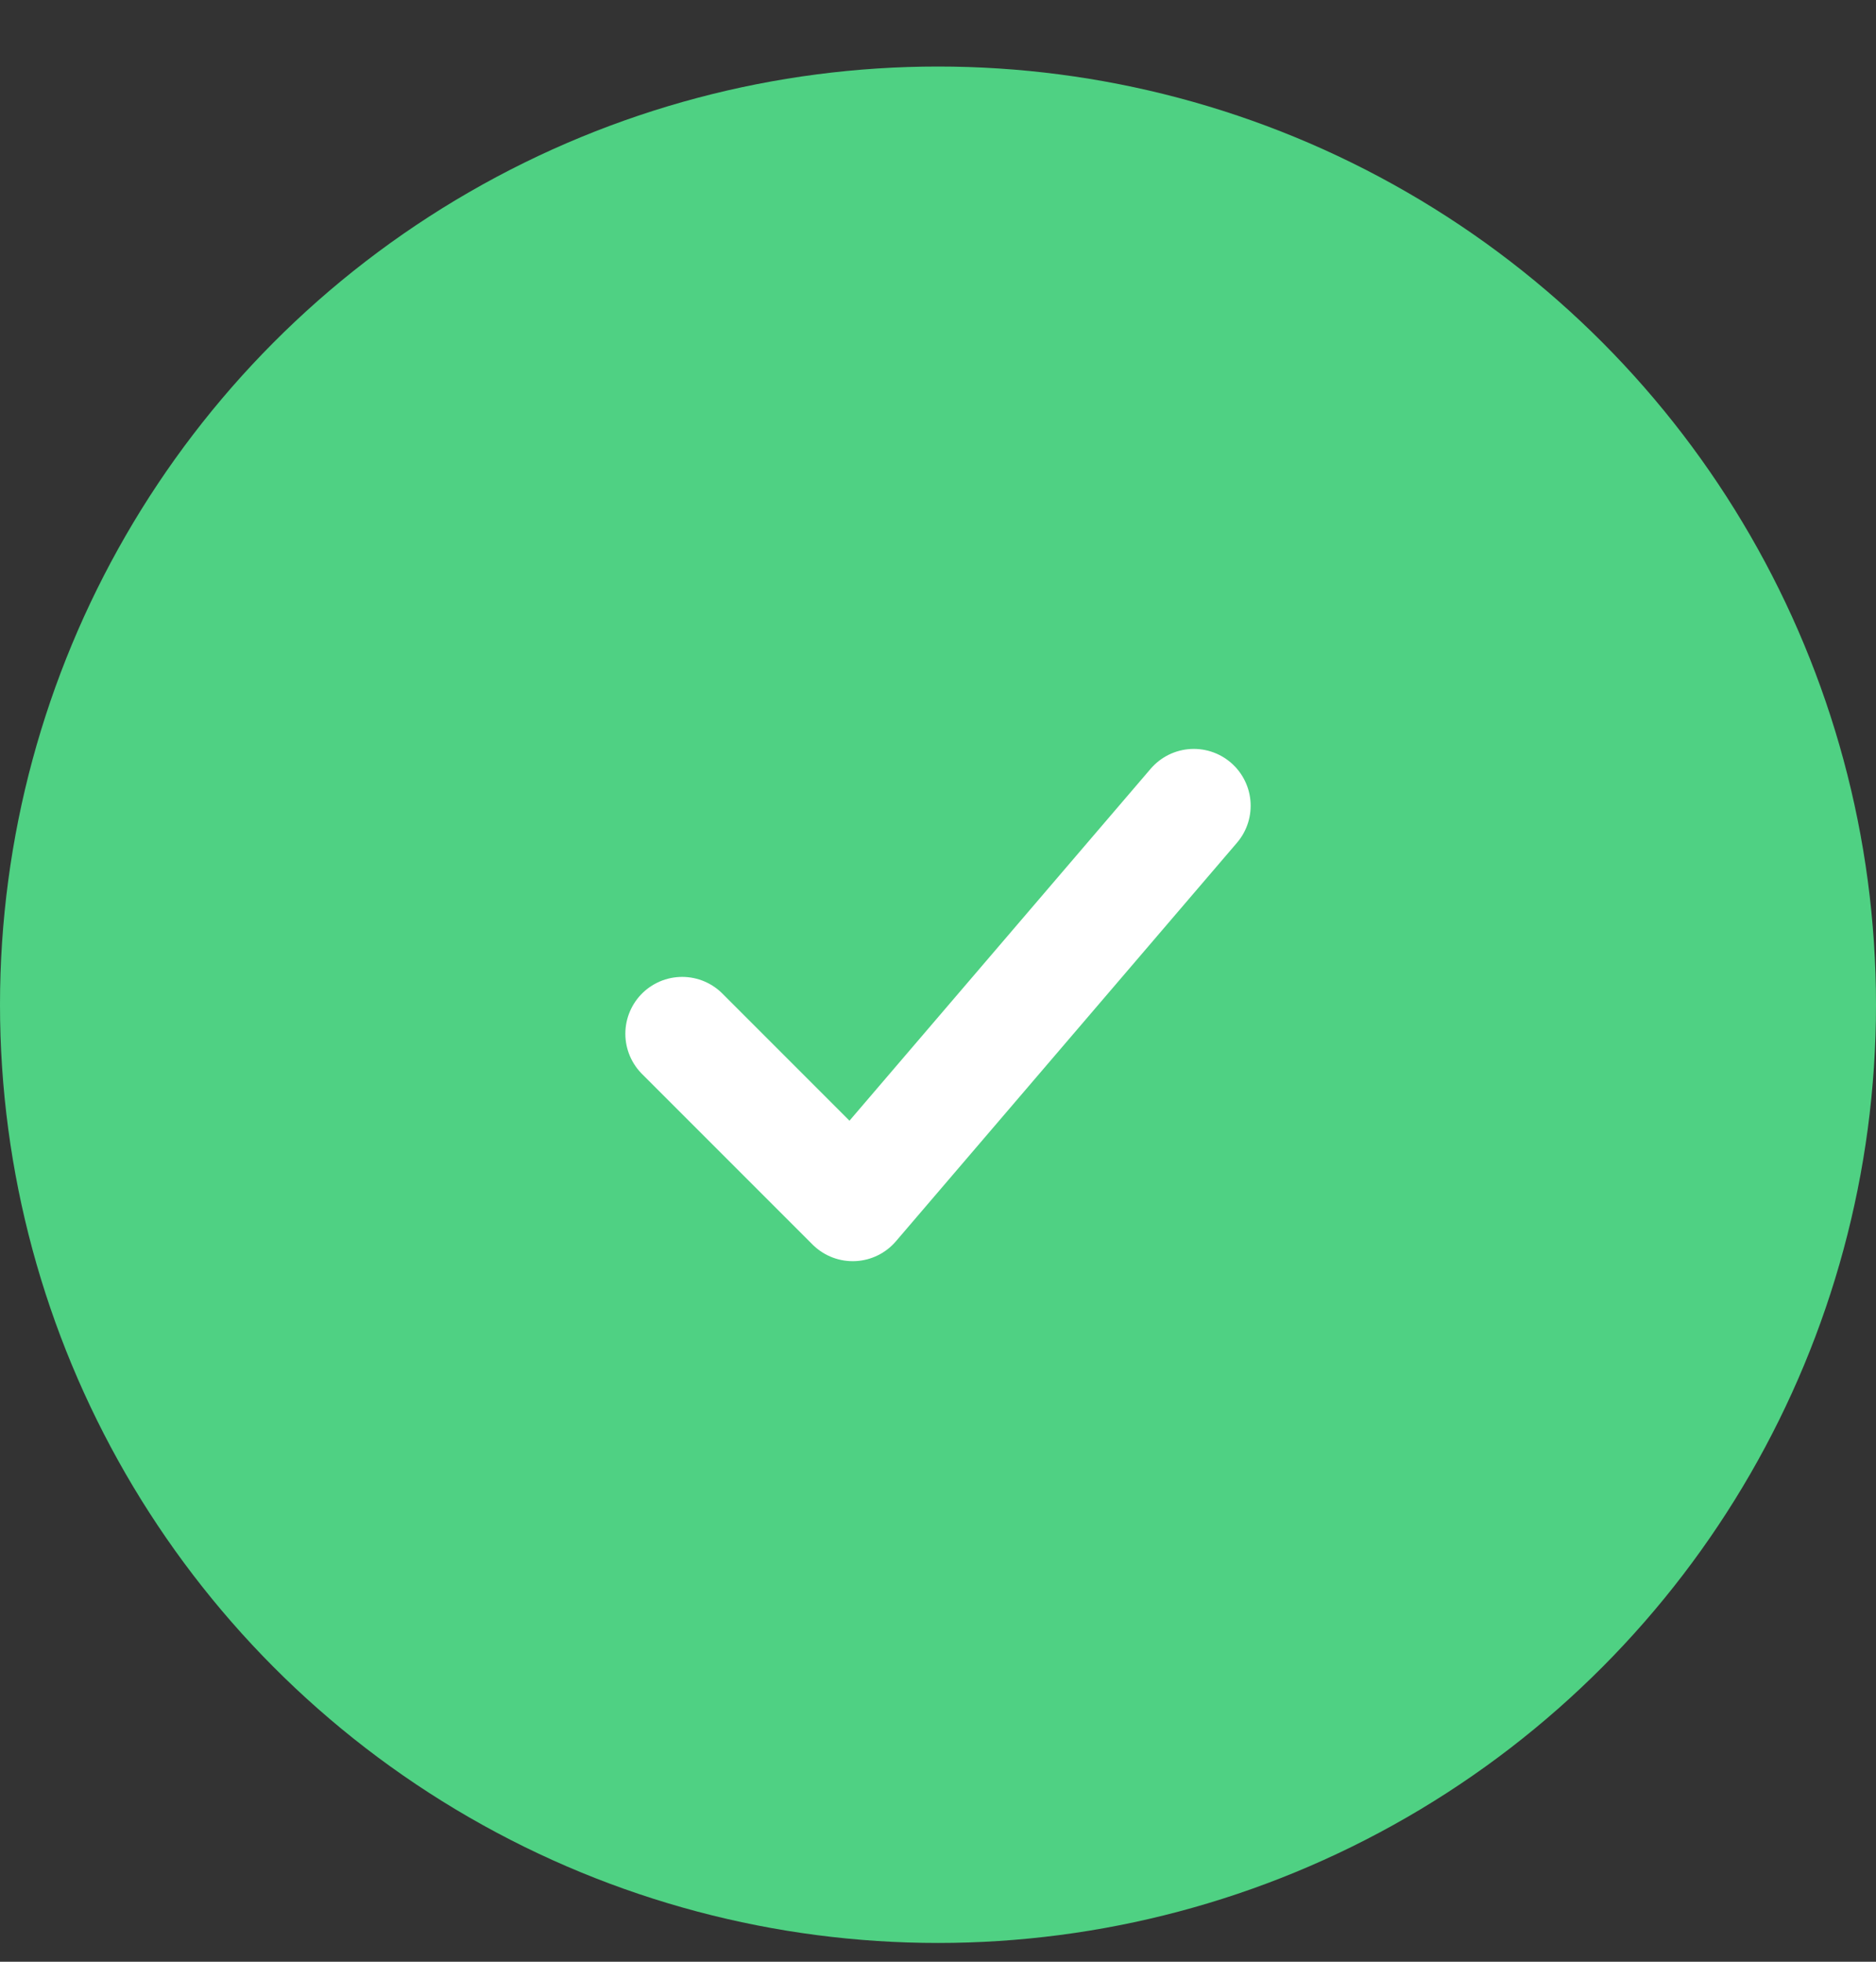 <svg width="22" height="23" viewBox="0 0 22 23" fill="none" xmlns="http://www.w3.org/2000/svg">
<rect x="0" y="0" width="22" height="23" fill="#333333" stroke="none"/>
<circle cx="11" cy="11.78" r="11" fill="#4FD183"/>
<path d="M14 9.447L10 14.12L8 12.12" stroke="white" stroke-width="1.333" stroke-linecap="round" stroke-linejoin="round"/>
</svg>
